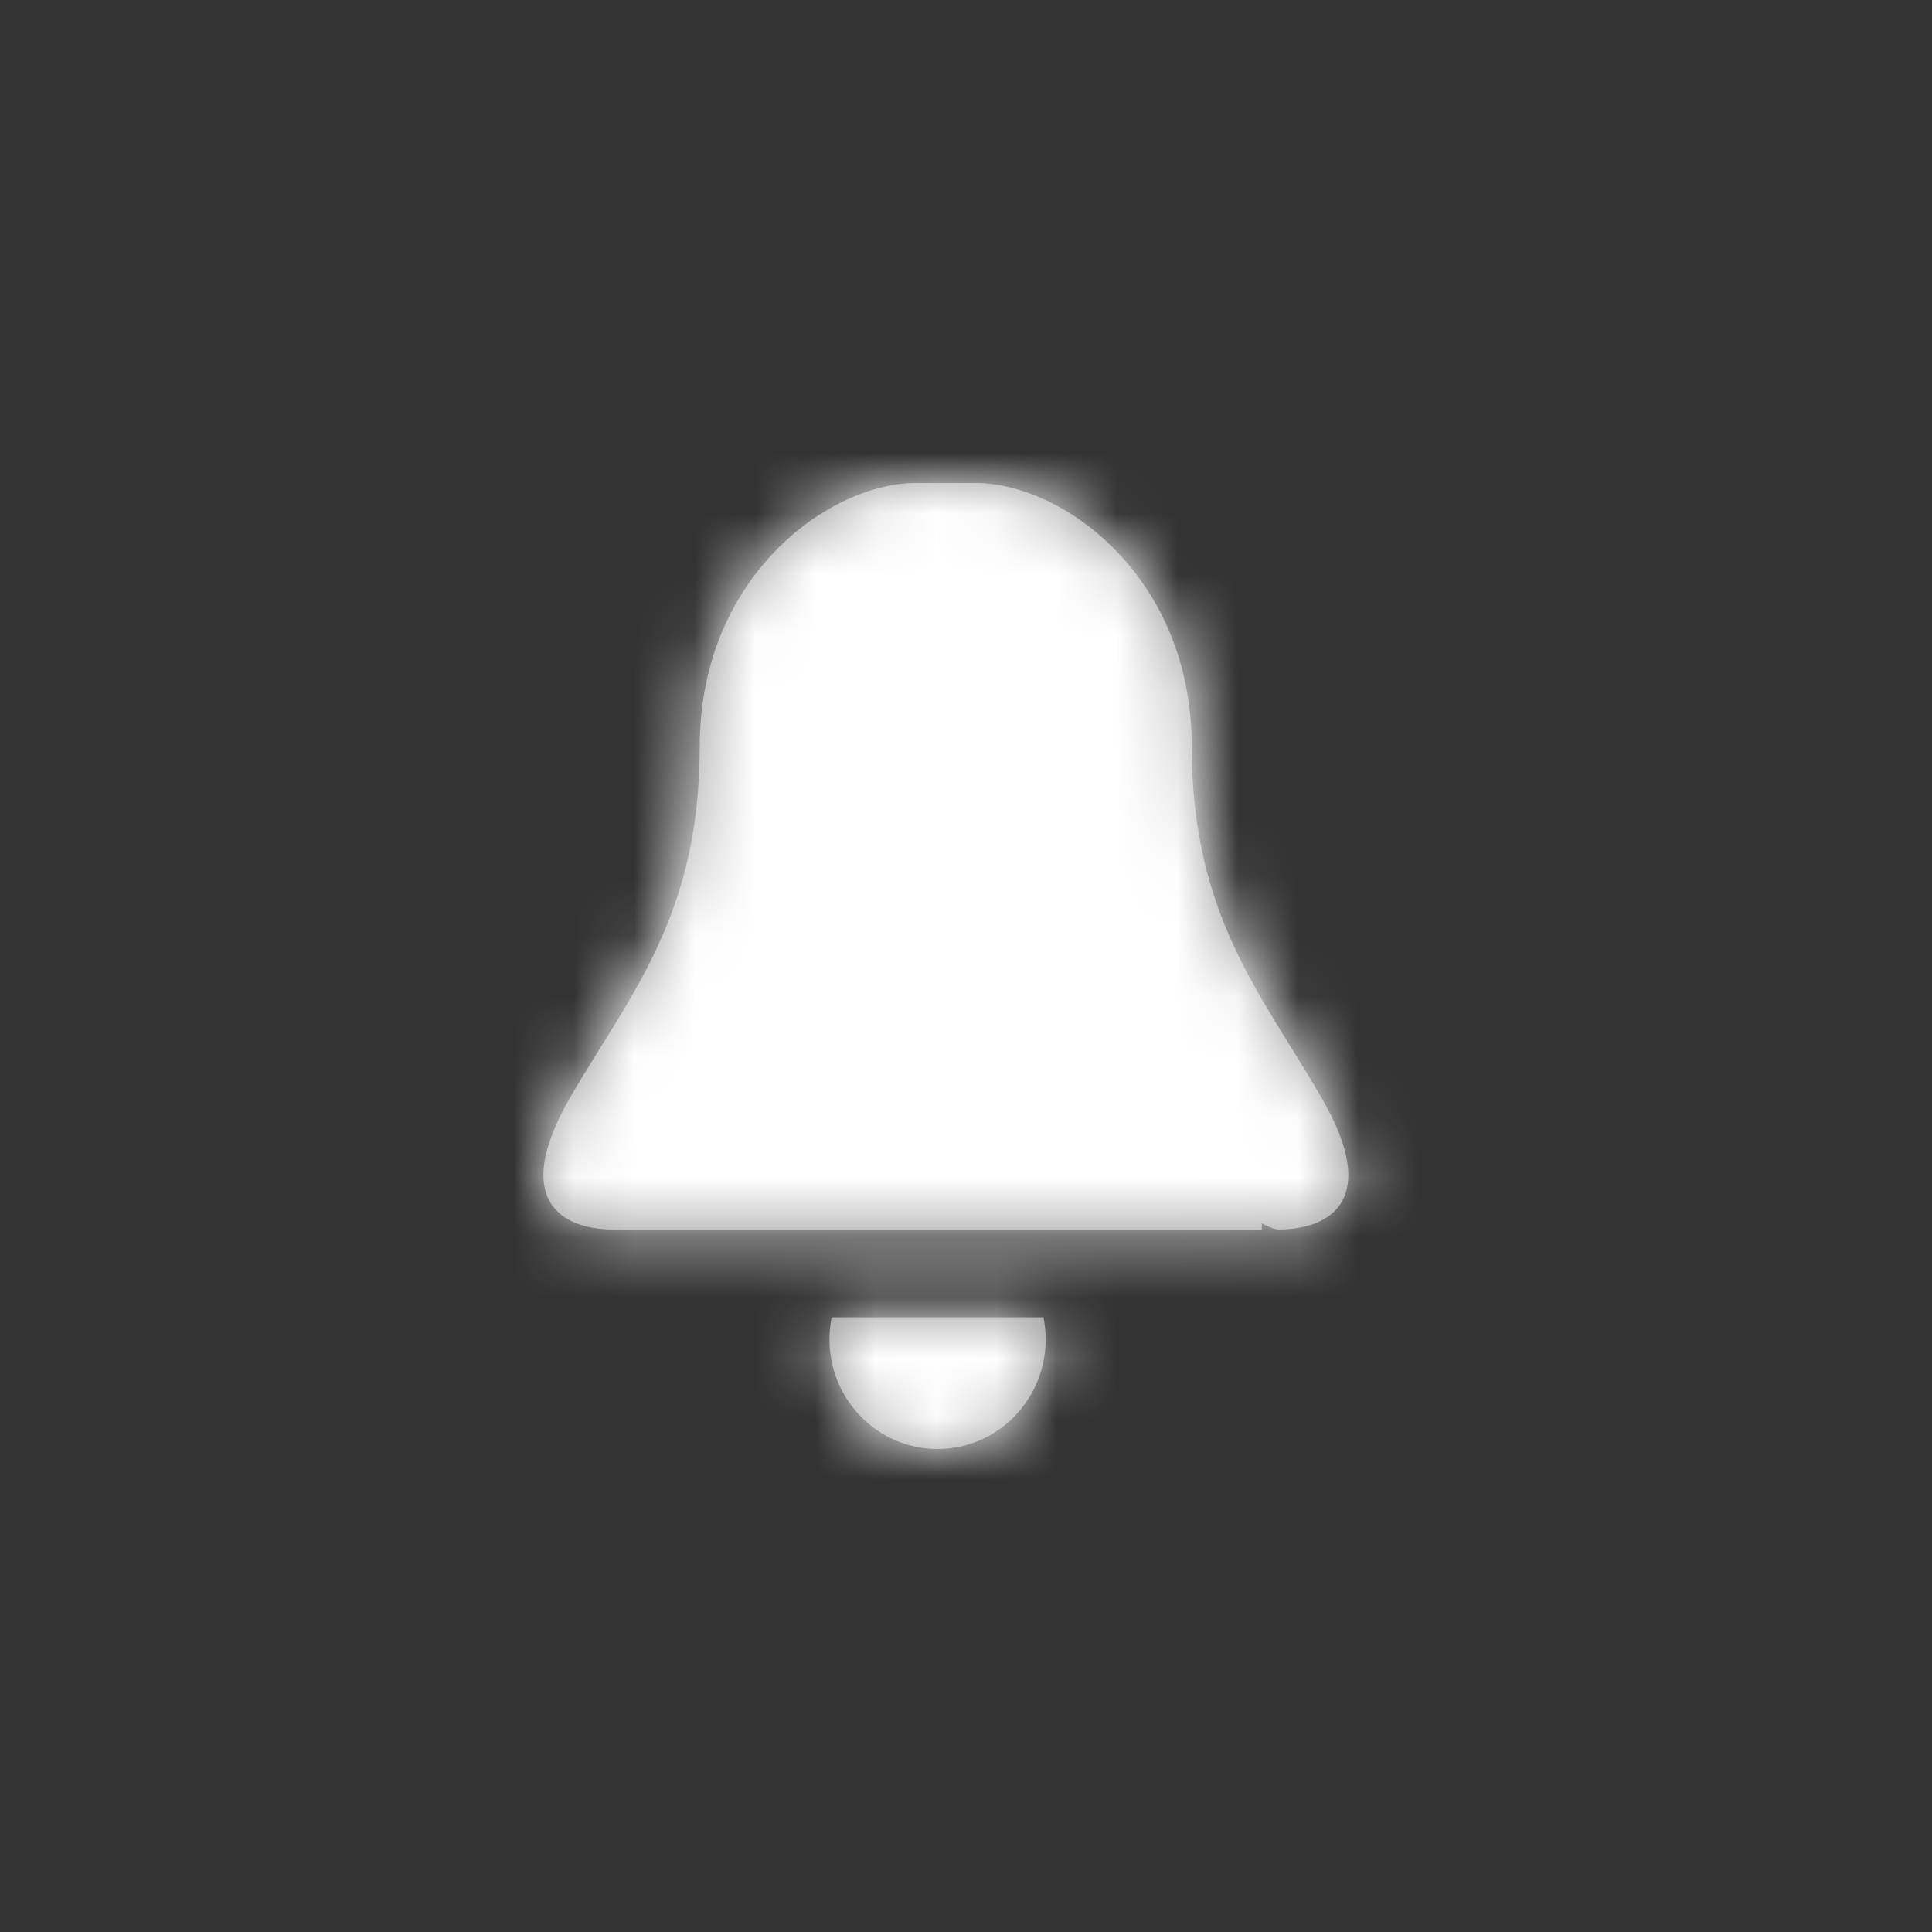 <svg width="32" height="32" viewBox="0 0 32 32" xmlns="http://www.w3.org/2000/svg" xmlns:xlink="http://www.w3.org/1999/xlink">
    <rect x="0" y="0" width="32" height="32" fill="#333333" stroke="none"/>
    <defs>
        <path d="M15.17 8c-1.432 0-3.58 1.542-3.58 4.364 0 2.814-1.161 4.116-2.15 5.818-.98 1.701-.136 2.182.717 2.182H20.9v-.102c.122.065.215.102.272.102.853 0 1.705-.48.717-2.182-.982-1.702-2.15-3.004-2.15-5.818C19.74 9.542 17.593 8 16.16 8h-.99zm-1.432 14.182c0 1.003.802 1.818 1.79 1.818.99 0 1.792-.815 1.792-1.818 0-.124-.015-.247-.036-.364h-3.51c-.022.117-.036.24-.036.364z" id="a"/>
    </defs>
    <g fill="none" fill-rule="evenodd">
        <mask id="b" fill="#fff">
            <use xlink:href="#a"/>
        </mask>
        <use fill="#9B9B9B" xlink:href="#a"/>
        <g mask="url(#b)" fill="#fff">
            <path d="M0 0h32v32H0z"/>
        </g>
    </g>
</svg>
